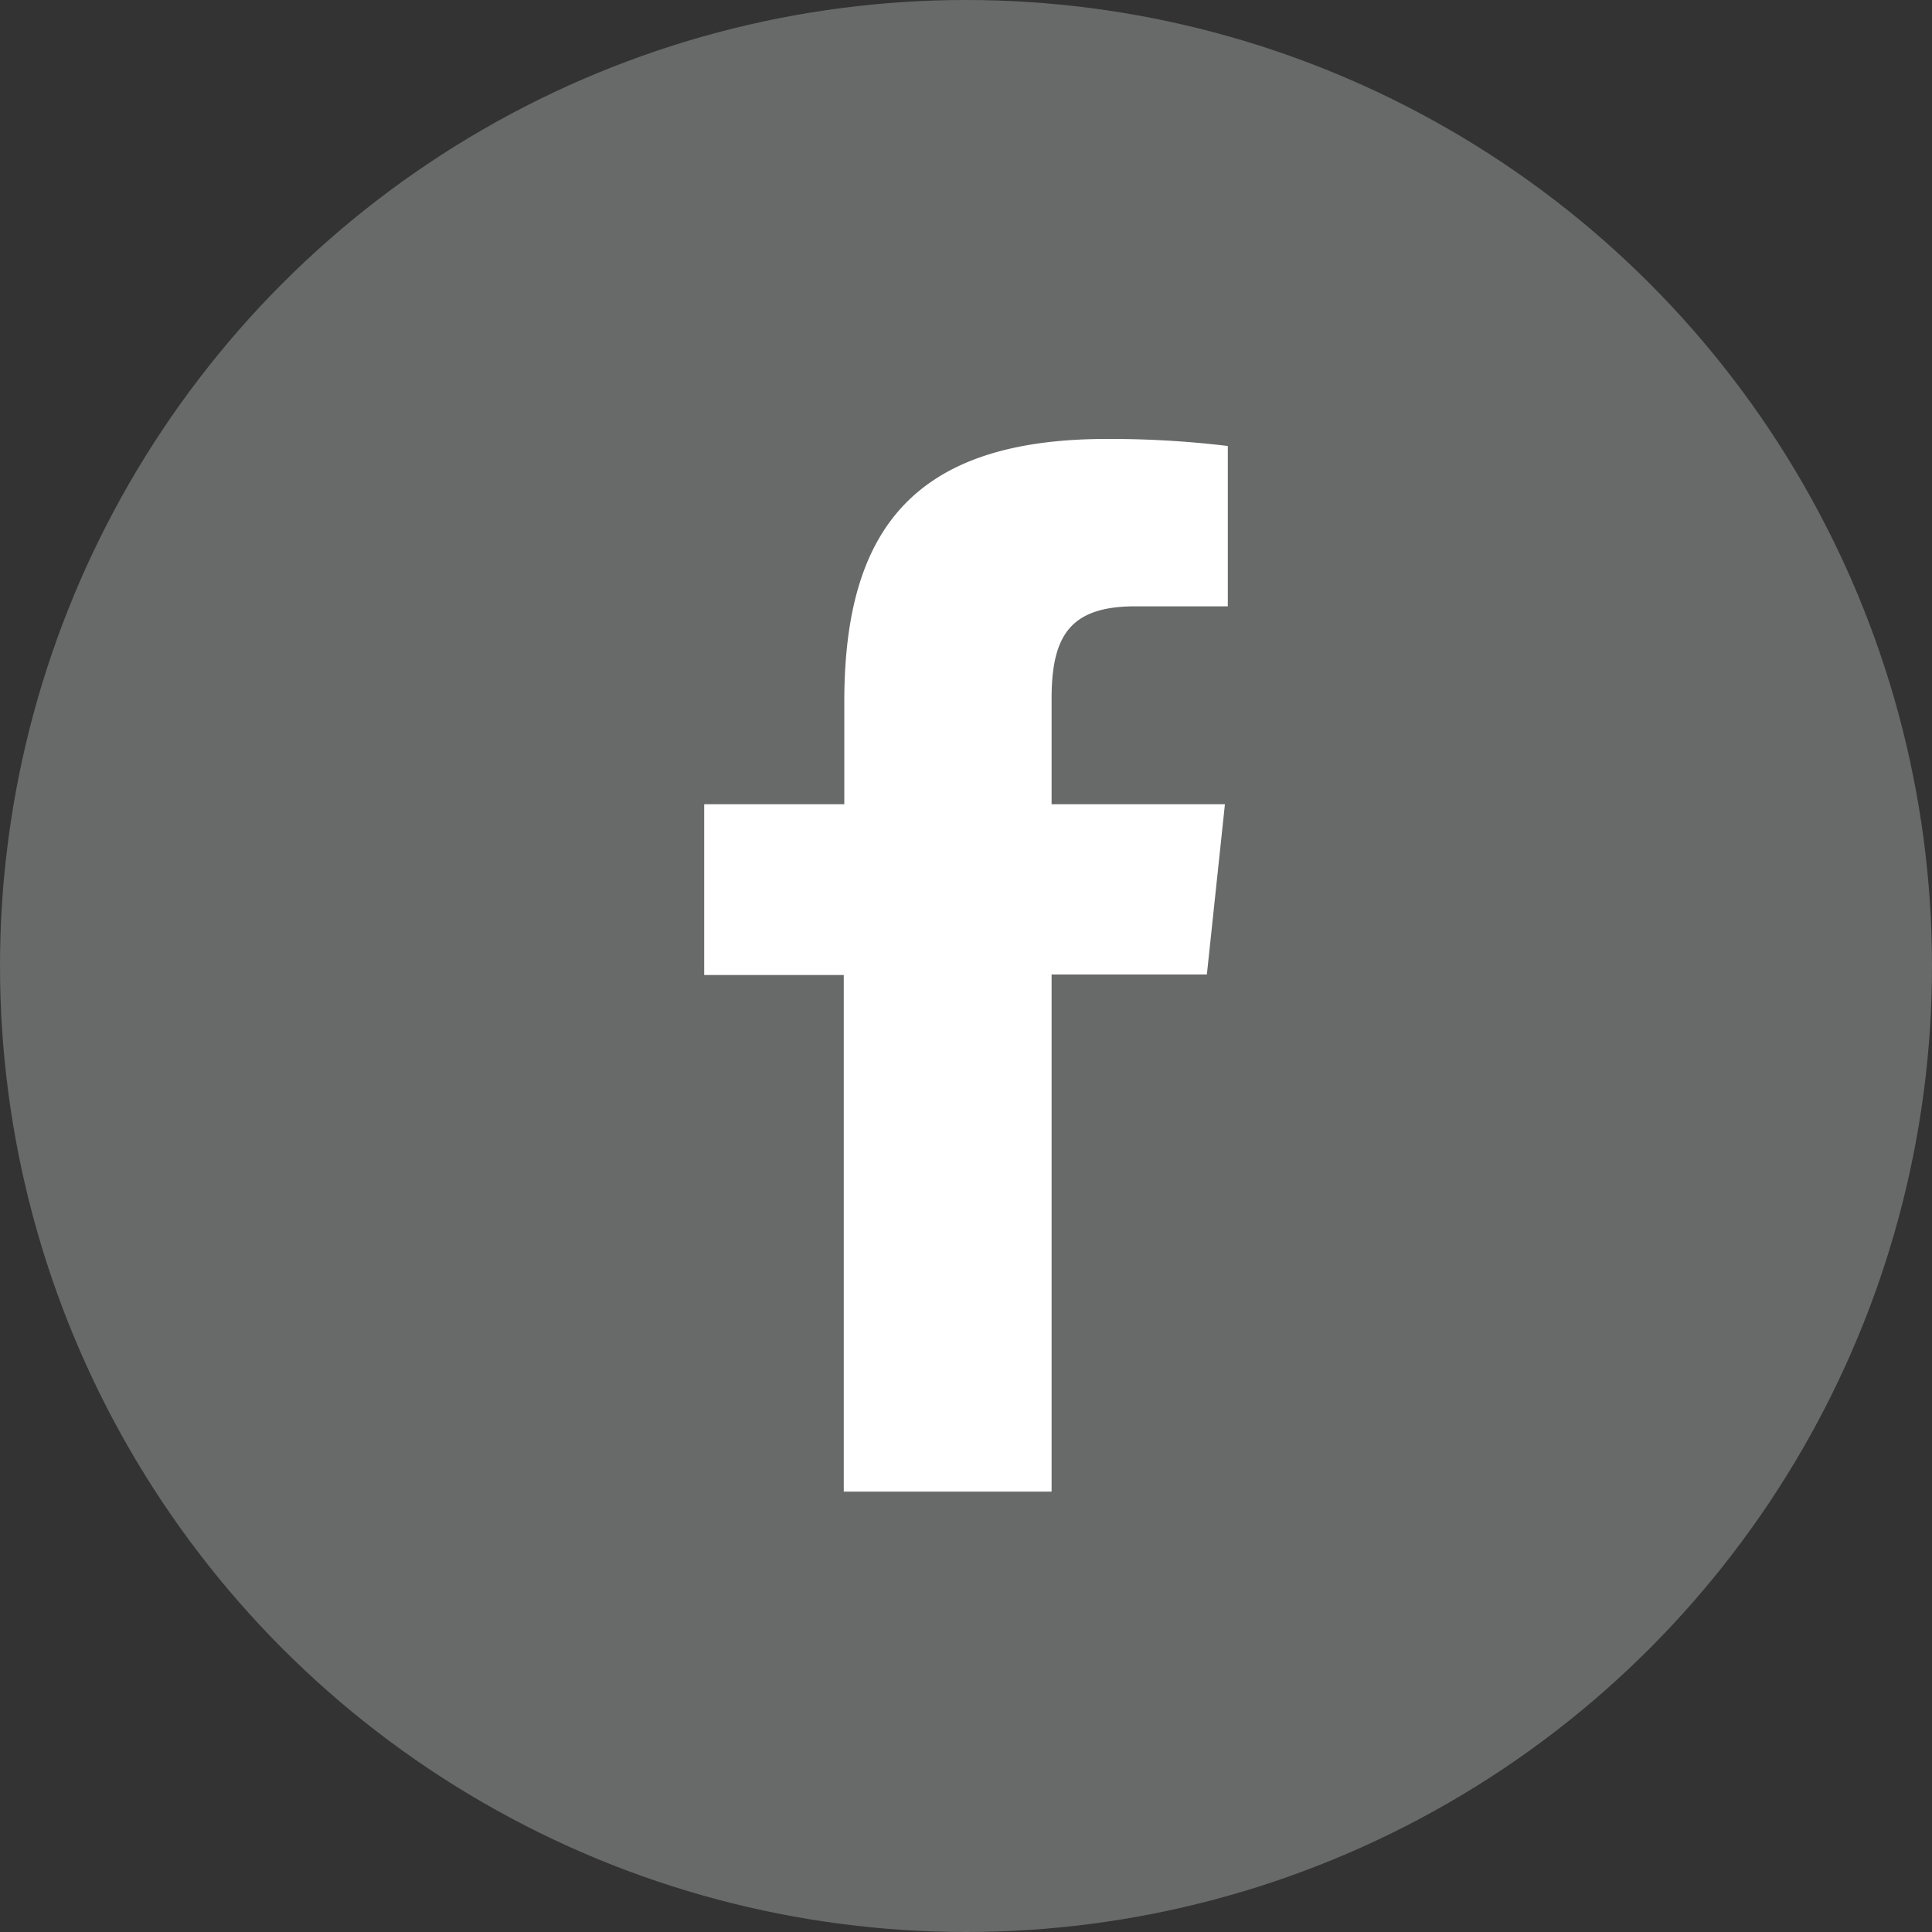 <svg xmlns="http://www.w3.org/2000/svg" viewBox="0 0 107 107"><rect x="0" y="0" width="107" height="107" fill="#333333" stroke="none"/><defs><style>.cls-1{fill:#686969;}.cls-2{fill:#fff;}</style></defs><title>facebook</title><g id="Layer_2" data-name="Layer 2"><g id="Layer_1-2" data-name="Layer 1"><circle class="cls-1" cx="53.5" cy="53.5" r="53.5"/><path class="cls-2" d="M62.88,33.58c-3.59,0-4.64,1.6-4.64,5.12v5.84h9.6l-1,9.43H58.24V82.61H46.73V54H39V44.54h7.76V38.86c0-9.52,3.84-14.55,14.55-14.55A54.38,54.38,0,0,1,68,24.7v8.88"/></g></g></svg>